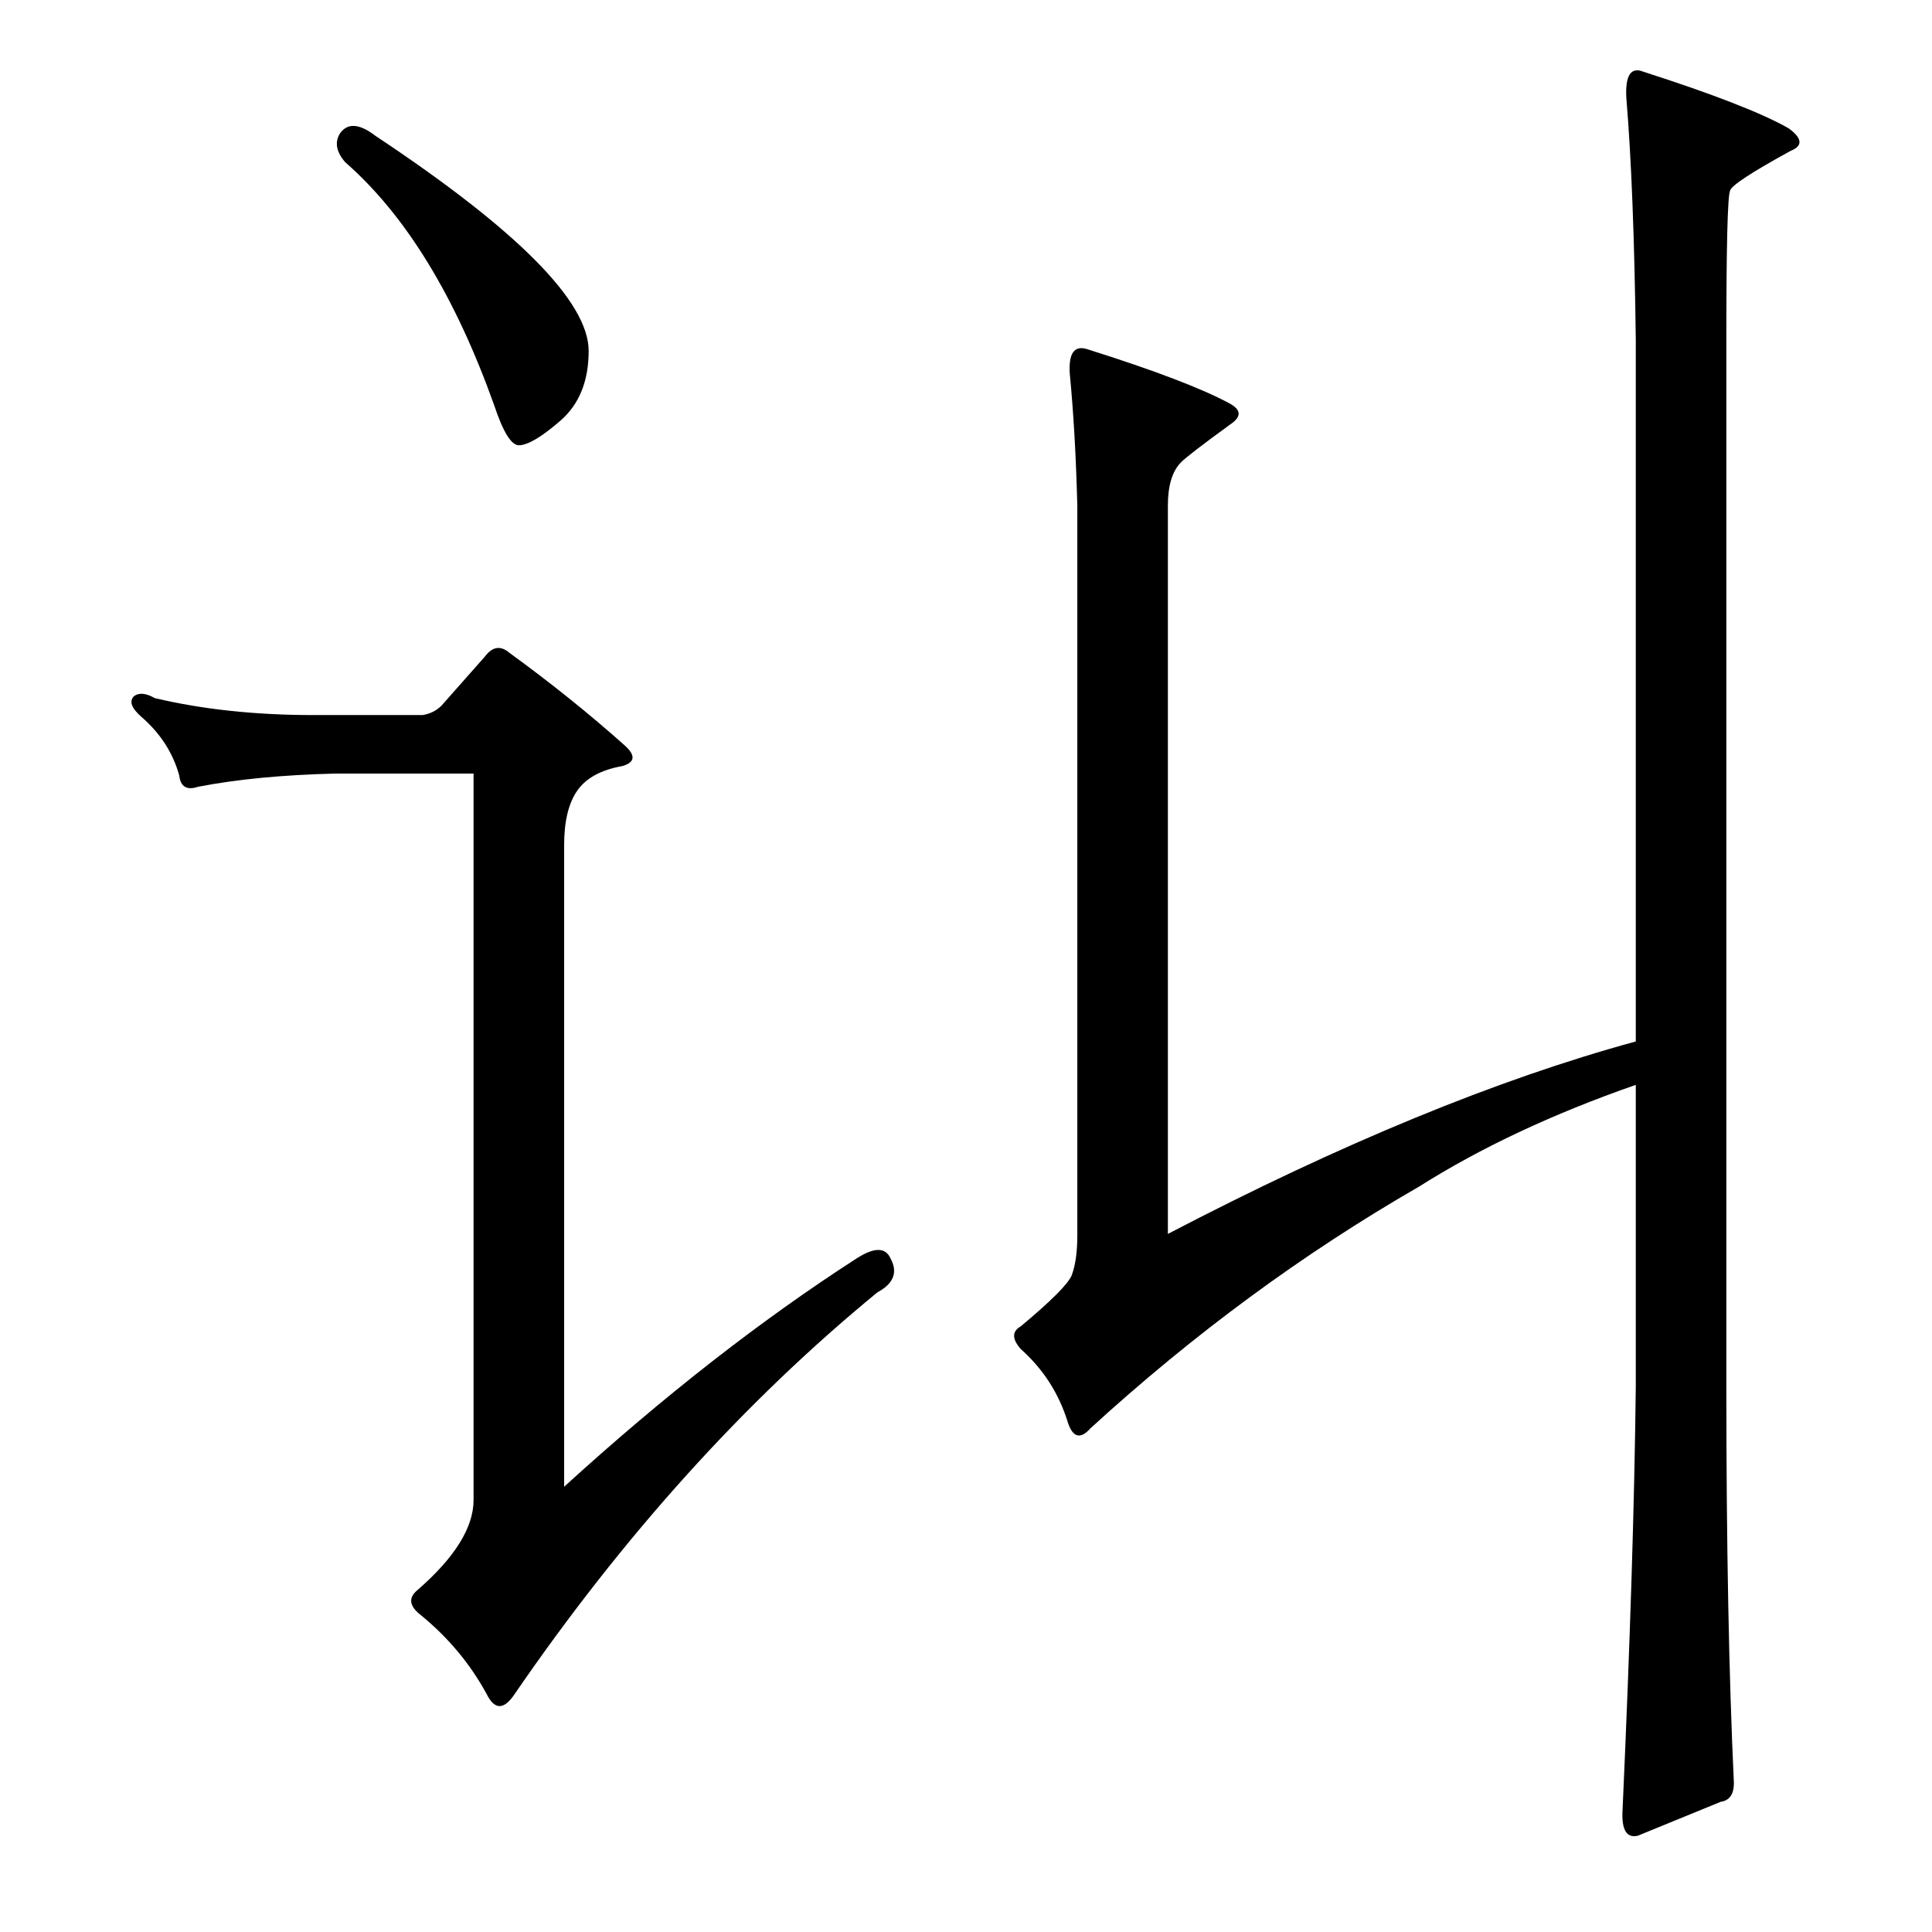 <?xml version="1.0" standalone="no"?>
<!DOCTYPE svg PUBLIC "-//W3C//DTD SVG 1.1//EN" "http://www.w3.org/Graphics/SVG/1.1/DTD/svg11.dtd" >
<svg xmlns="http://www.w3.org/2000/svg" xmlns:xlink="http://www.w3.org/1999/xlink" version="1.1" viewBox="0 -205 1024 1024">
  <g transform="matrix(1 0 0 -1 0 819)">
   <path fill="currentColor"
d="M619 370q138 72 248 102v372q-1 80 -5 128q-1 18 9 14q56 -18 77 -30q11 -8 1 -12q-31 -17 -32 -21q-2 -4 -2 -79v-555q0 -125 4 -210q0 -9 -7 -10l-44 -18q-9 -2 -8 14q6 133 7 224v160q-66 -23 -115 -54q-92 -53 -174 -128q-8 -9 -12 3q-7 23 -25 39q-7 8 0 12
q24 20 27 27q3 8 3 21v387q-1 39 -4 70q-1 16 9 13q54 -17 76 -29q9 -5 0 -11q-22 -16 -26 -20q-7 -7 -7 -23v-386zM180 953q6 9 19 -1q113 -75 113 -114q0 -24 -15 -37t-22 -13q-6 0 -13 21q-31 87 -79 129q-7 8 -3 15zM224 645q6 1 10 5l23 26q6 8 13 2q33 -24 61 -49
q9 -8 -1 -11q-17 -3 -24 -13t-7 -29v-340q79 72 155 121q14 9 18 0q6 -11 -7 -18q-106 -87 -193 -214q-8 -11 -14 1q-13 24 -35 42q-9 7 -2 13q30 26 30 48v385h-73q-42 -1 -73 -7q-9 -3 -10 6q-5 18 -20 31q-8 7 -4 11q4 3 11 -1q38 -9 84 -9h58z" />
  </g>

</svg>
